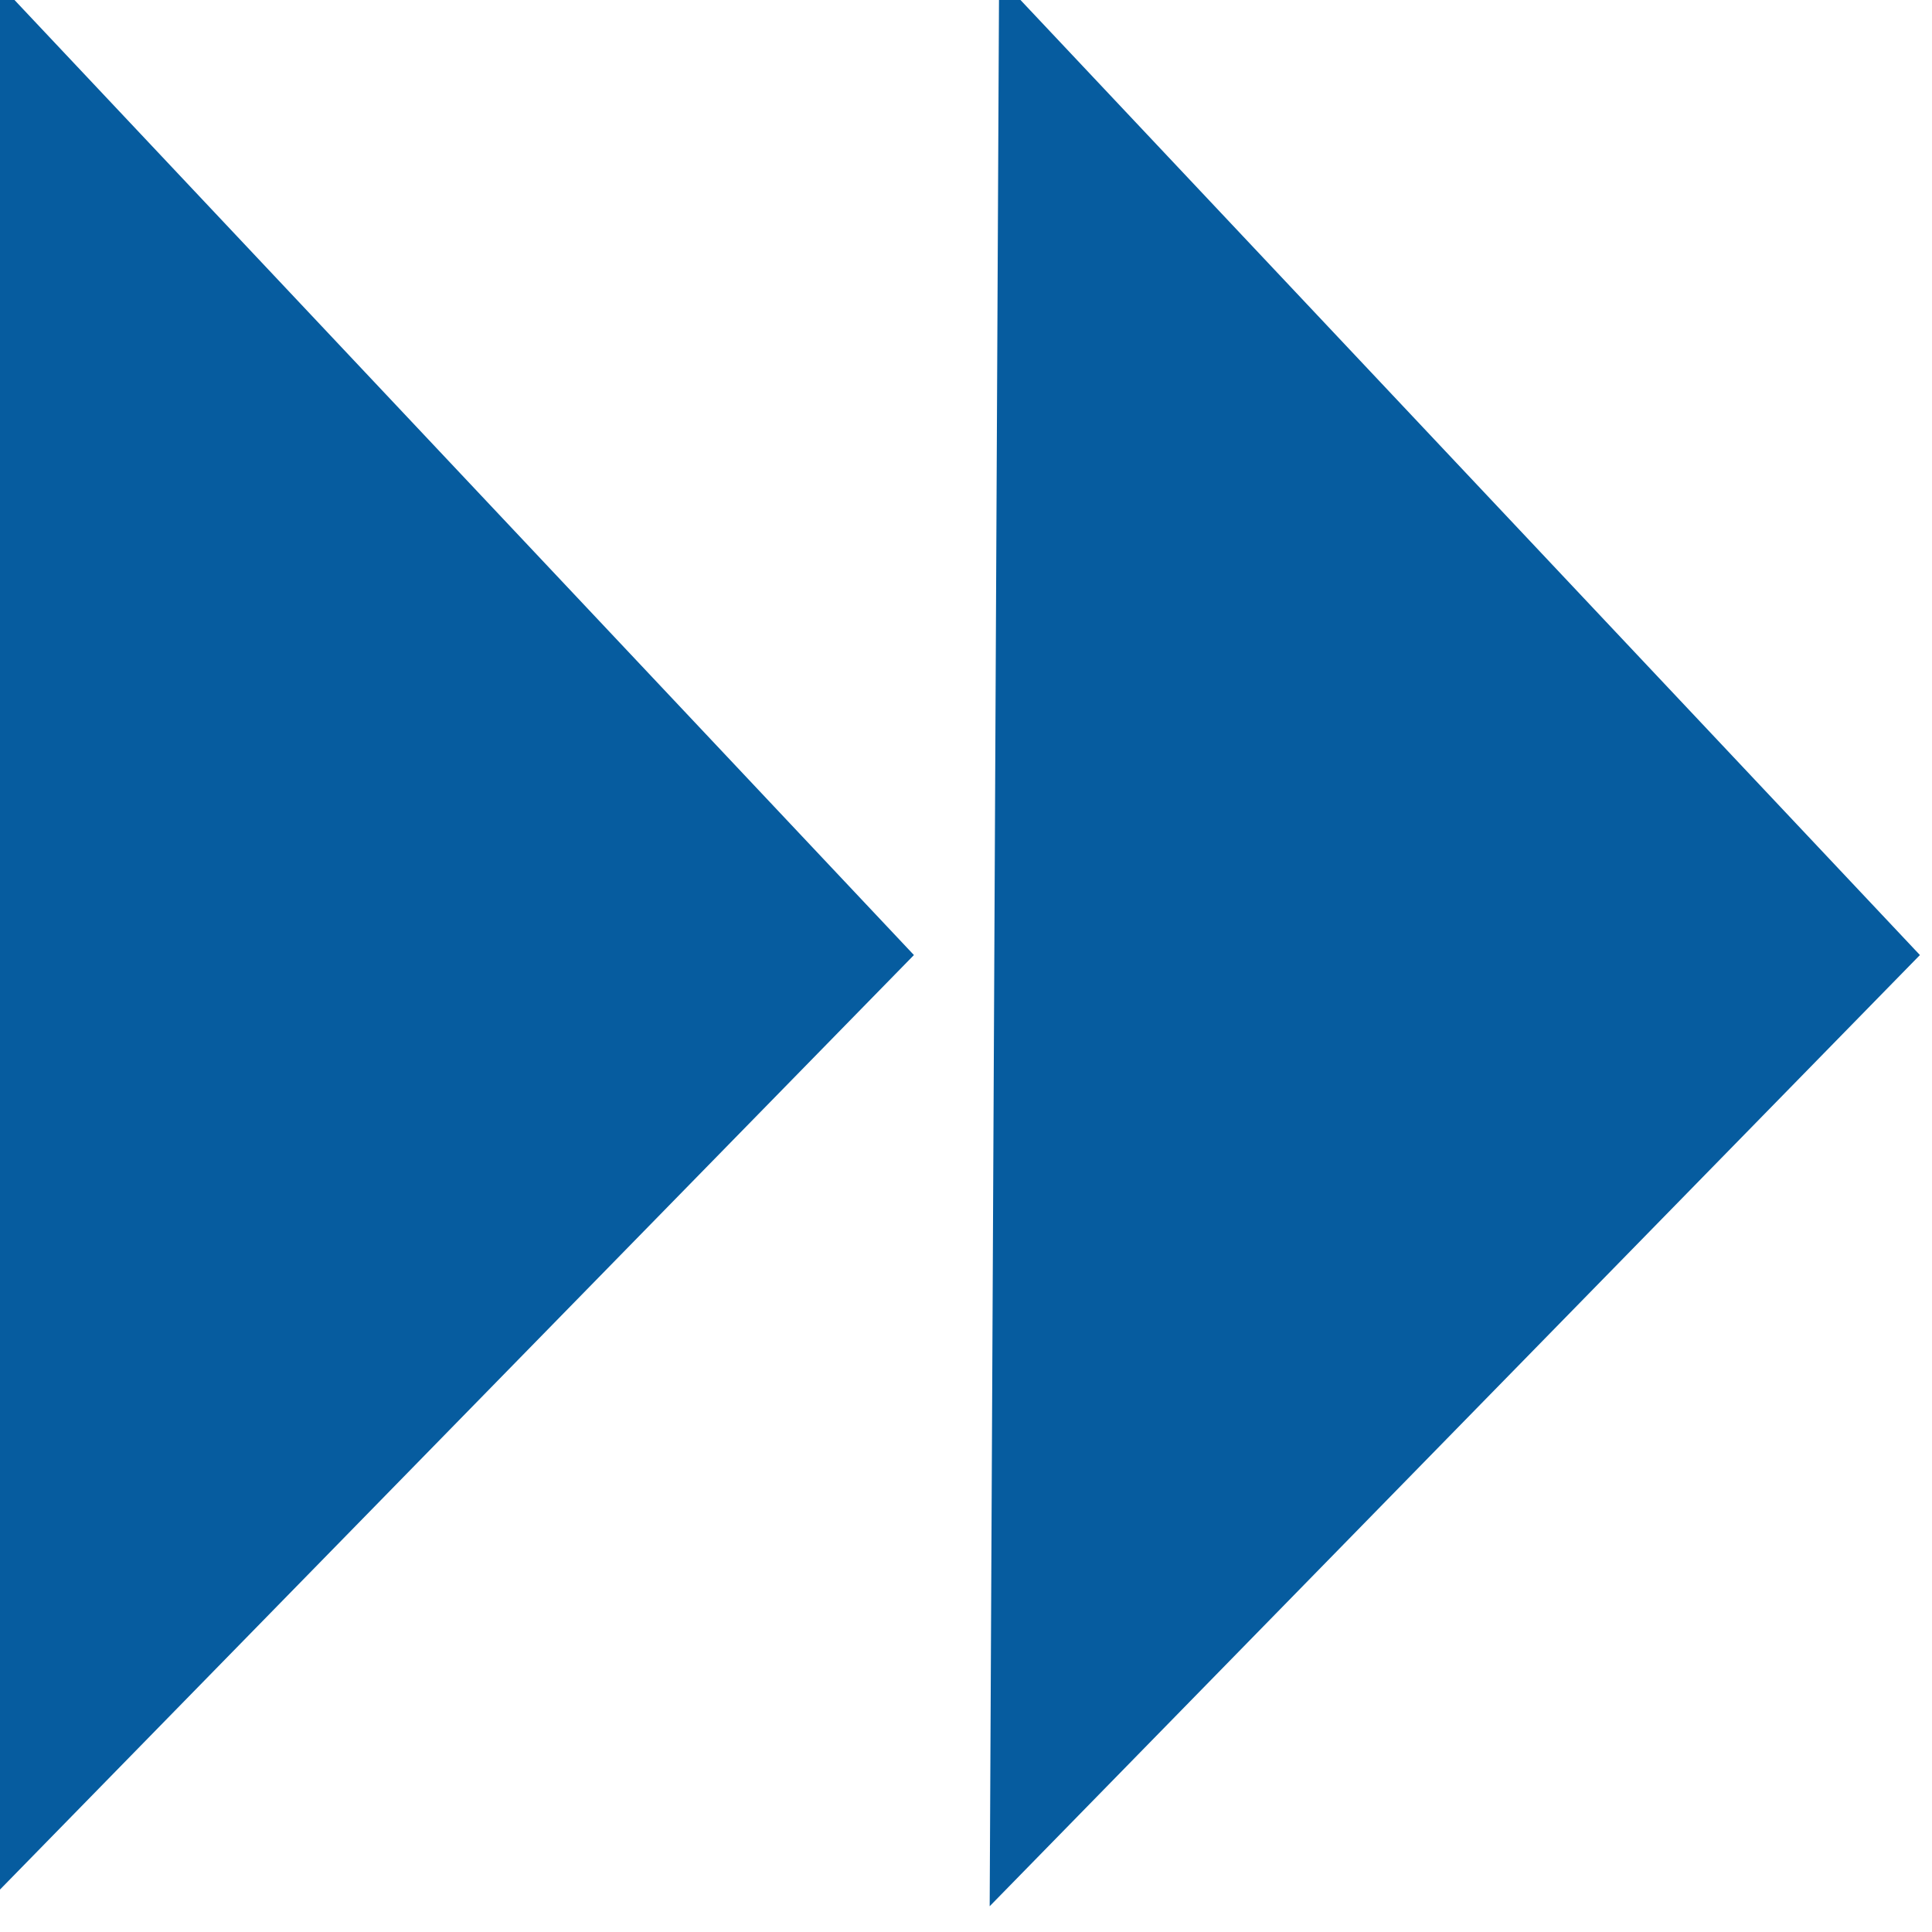 <?xml version="1.0" encoding="UTF-8" standalone="no"?>
<!-- Created with Inkscape (http://www.inkscape.org/) -->

<svg
   xmlns:dc="http://purl.org/dc/elements/1.1/"
   xmlns:cc="http://creativecommons.org/ns#"
   xmlns:rdf="http://www.w3.org/1999/02/22-rdf-syntax-ns#"
   xmlns:svg="http://www.w3.org/2000/svg"
   xmlns="http://www.w3.org/2000/svg"
   xmlns:sodipodi="http://sodipodi.sourceforge.net/DTD/sodipodi-0.dtd"
   xmlns:inkscape="http://www.inkscape.org/namespaces/inkscape"
   width="10"
   height="10"
   viewBox="0 0 10 10"
   id="svg9290"
   version="1.1"
   inkscape:version="0.91 r13725"
   sodipodi:docname="morearrow2.svg">
  <defs
     id="defs9292" />
  <sodipodi:namedview
     id="base"
     pagecolor="#ffffff"
     bordercolor="#666666"
     borderopacity="1.0"
     inkscape:pageopacity="0.0"
     inkscape:pageshadow="2"
     inkscape:zoom="22.286176"
     inkscape:cx="7.7147468"
     inkscape:cy="4.0984592"
     inkscape:document-units="px"
     inkscape:current-layer="layer1"
     showgrid="false"
     units="px"
     inkscape:window-width="1536"
     inkscape:window-height="801"
     inkscape:window-x="-8"
     inkscape:window-y="-8"
     inkscape:window-maximized="1" />
  <g
     inkscape:label="Layer 1"
     inkscape:groupmode="layer"
     id="layer1"
     transform="translate(0,-1042.362)">
    <path
       sodipodi:type="star"
       style="opacity:1;fill:#00589d;fill-opacity:0.976;fill-rule:nonzero;stroke:none;stroke-width:1;stroke-miterlimit:4;stroke-dasharray:2, 1;stroke-dashoffset:0"
       id="path9276"
       sodipodi:sides="3"
       sodipodi:cx="377.54187"
       sodipodi:cy="679.15564"
       sodipodi:r1="25.965235"
       sodipodi:r2="12.982617"
       sodipodi:arg1="0.01694753"
       sodipodi:arg2="1.0641451"
       inkscape:flatsided="true"
       inkscape:rounded="0"
       inkscape:randomized="0"
       d="m 403.503,679.596 -39.323,21.823 0.762,-44.967 z"
       inkscape:transform-center-x="-0.78658731"
       inkscape:transform-center-y="-0.019083163"
       transform="matrix(0.123,-0.002,0.001,0.222,-40.373,897.242)"
       inkscape:export-filename="C:\Users\zwias_000\Downloads\morearrow2.png"
       inkscape:export-xdpi="90"
       inkscape:export-ydpi="90" />
    <path
       transform="matrix(0.123,-0.002,0.001,0.222,-45.58,897.242)"
       inkscape:transform-center-y="-0.019083163"
       inkscape:transform-center-x="-0.78658644"
       d="m 403.503,679.596 -39.323,21.823 0.762,-44.967 z"
       inkscape:randomized="0"
       inkscape:rounded="0"
       inkscape:flatsided="true"
       sodipodi:arg2="1.0641451"
       sodipodi:arg1="0.01694753"
       sodipodi:r2="12.982617"
       sodipodi:r1="25.965235"
       sodipodi:cy="679.15564"
       sodipodi:cx="377.54187"
       sodipodi:sides="3"
       id="path9278"
       style="opacity:1;fill:#00589d;fill-opacity:0.976;fill-rule:nonzero;stroke:none;stroke-width:1;stroke-miterlimit:4;stroke-dasharray:2, 1;stroke-dashoffset:0"
       sodipodi:type="star"
       inkscape:export-filename="C:\Users\zwias_000\Downloads\morearrow2.png"
       inkscape:export-xdpi="90"
       inkscape:export-ydpi="90" />
  </g>
</svg>
